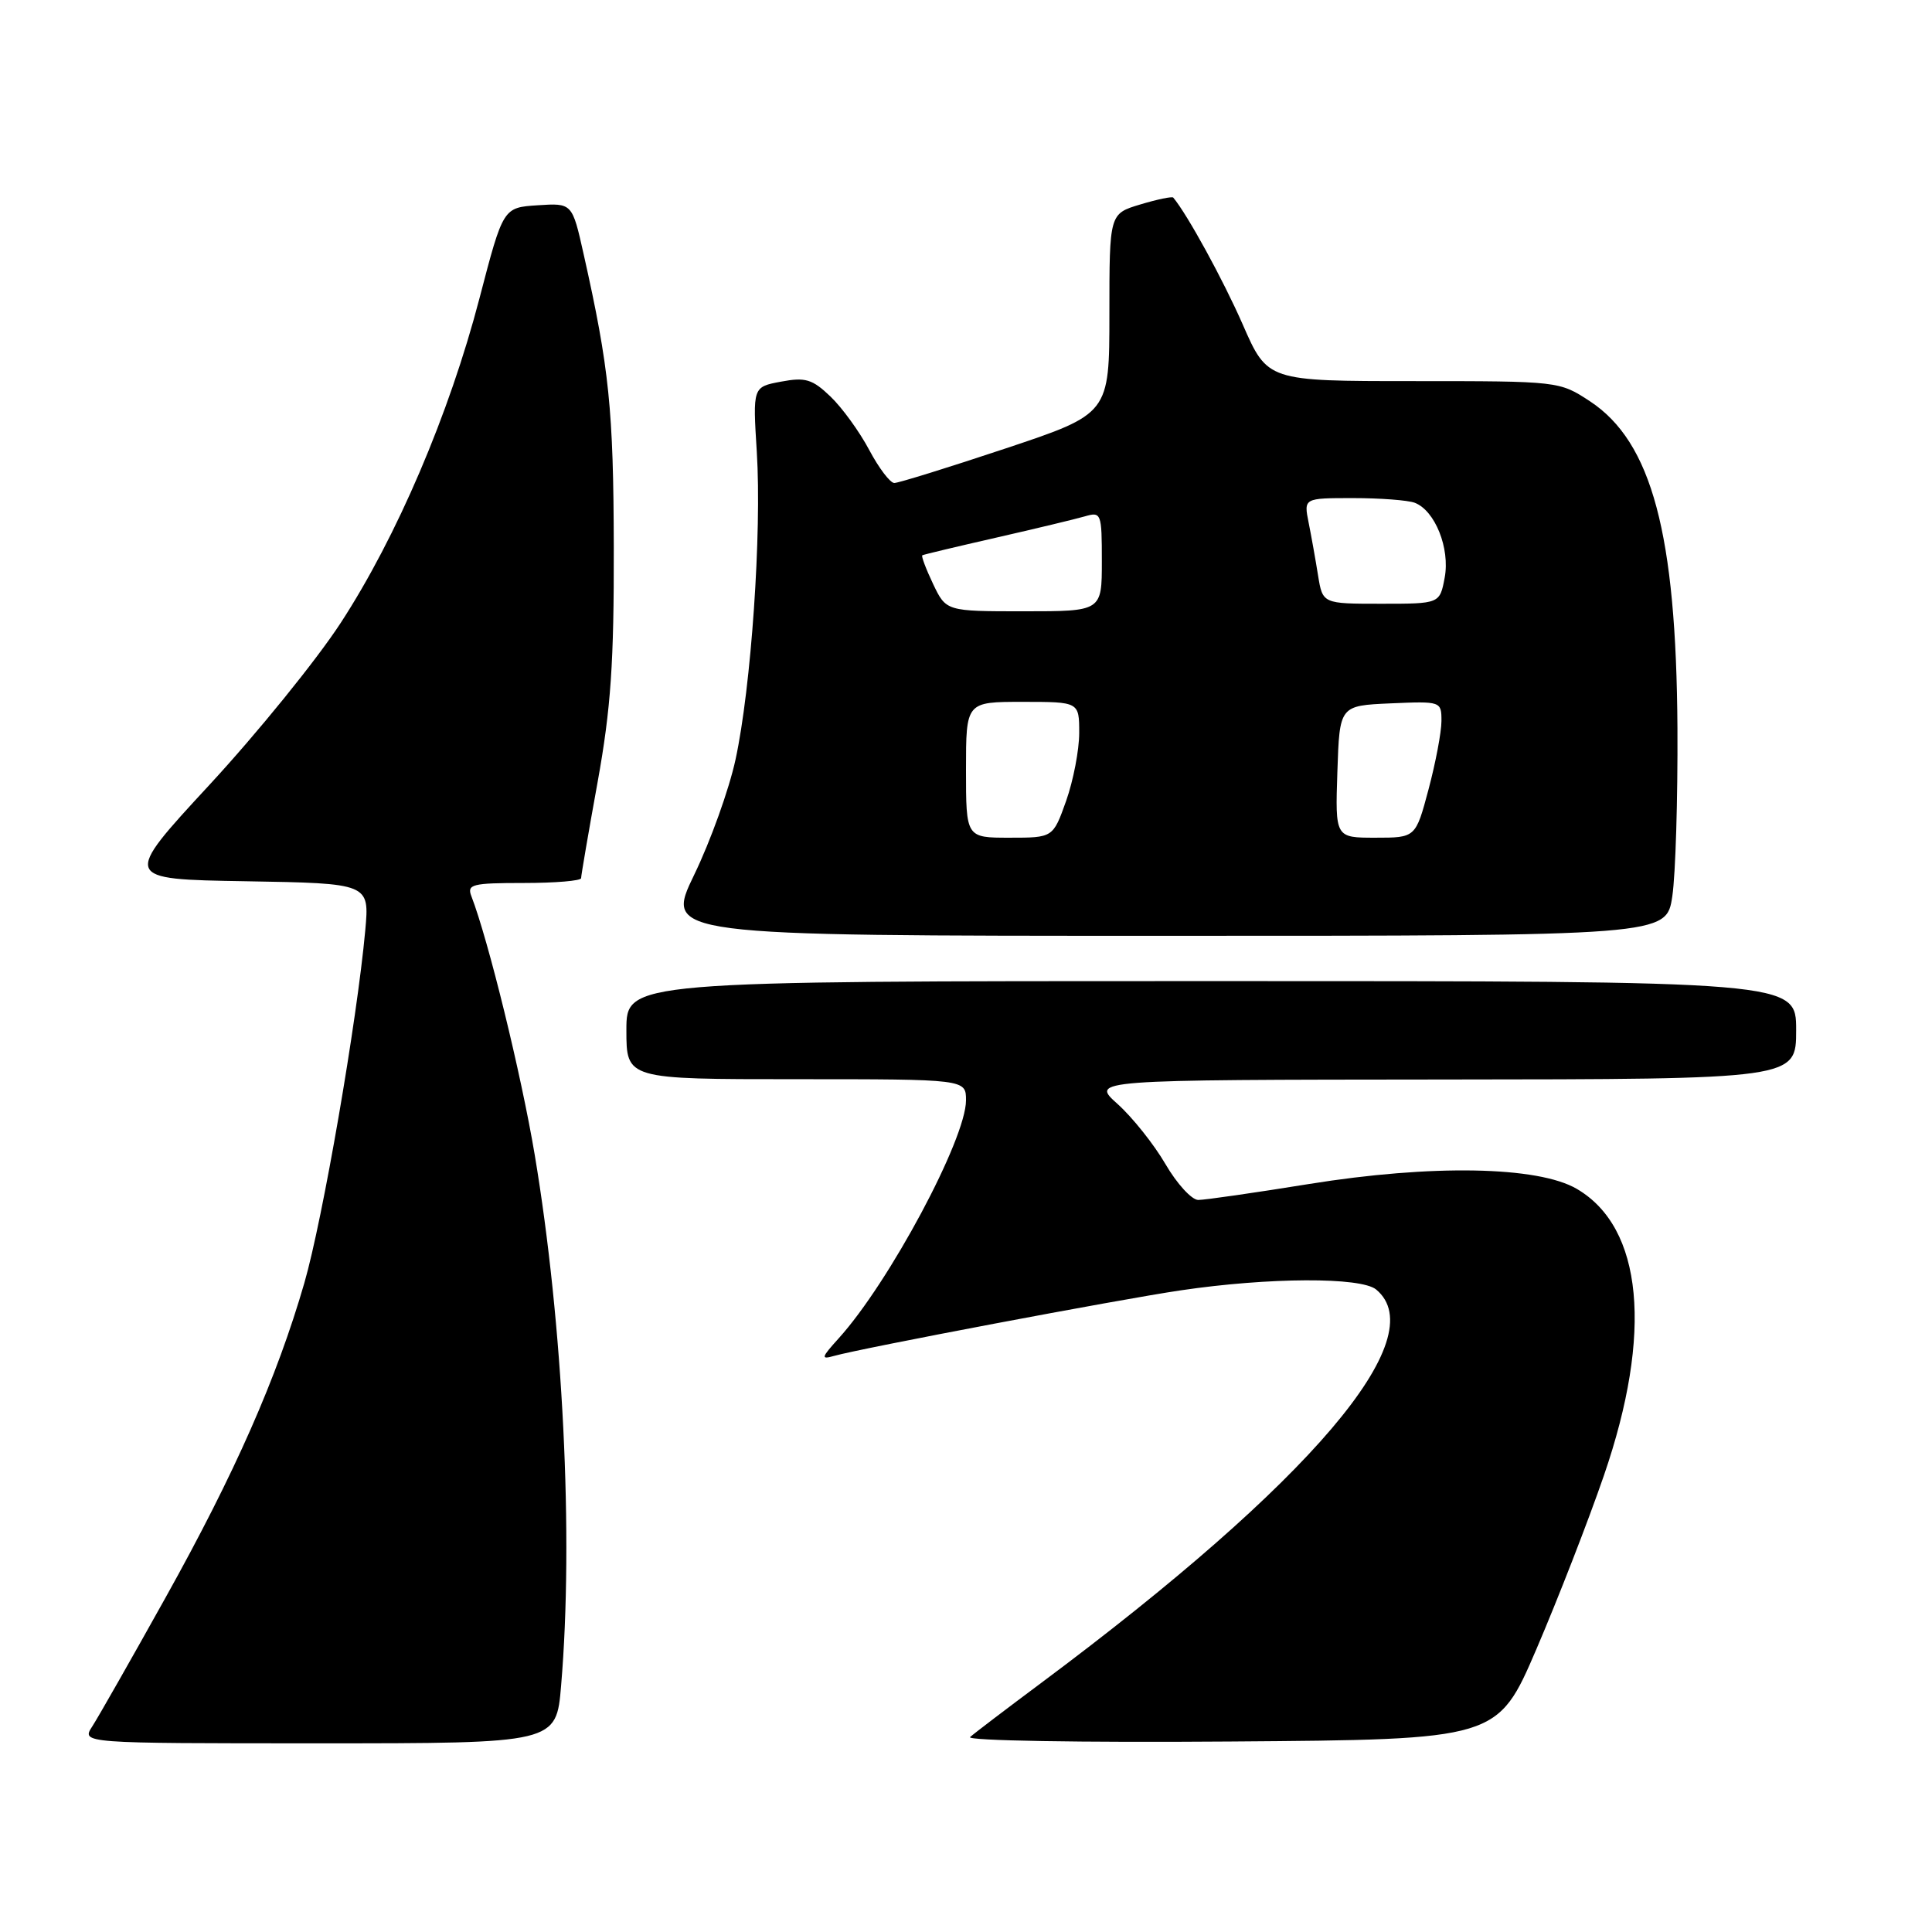 <?xml version="1.0" encoding="UTF-8" standalone="no"?>
<!DOCTYPE svg PUBLIC "-//W3C//DTD SVG 1.1//EN" "http://www.w3.org/Graphics/SVG/1.1/DTD/svg11.dtd" >
<svg xmlns="http://www.w3.org/2000/svg" xmlns:xlink="http://www.w3.org/1999/xlink" version="1.1" viewBox="0 0 256 256">
 <g >
 <path fill="currentColor"
d=" M 74.35 223.35 C 76.02 203.65 74.61 175.45 70.85 153.00 C 69.05 142.29 64.71 124.58 62.46 118.75 C 61.85 117.18 62.56 117.00 69.39 117.00 C 73.58 117.00 77.00 116.71 77.00 116.36 C 77.00 116.01 77.98 110.27 79.19 103.61 C 80.95 93.85 81.36 87.81 81.33 72.50 C 81.29 54.29 80.73 48.80 77.34 33.70 C 75.82 26.90 75.82 26.90 71.24 27.20 C 66.67 27.50 66.67 27.50 63.54 39.50 C 59.54 54.84 52.58 71.13 45.15 82.53 C 41.94 87.46 34.11 97.12 27.75 104.00 C 16.20 116.50 16.20 116.50 32.58 116.77 C 48.96 117.05 48.96 117.05 48.40 123.27 C 47.30 135.32 42.76 161.59 40.33 169.99 C 36.67 182.63 31.12 195.22 21.92 211.72 C 17.39 219.85 13.03 227.51 12.23 228.75 C 10.77 231.00 10.77 231.00 42.24 231.00 C 73.71 231.00 73.71 231.00 74.35 223.35 Z  M 203.59 218.50 C 206.42 211.90 210.45 201.55 212.53 195.50 C 219.03 176.62 217.70 162.65 208.93 157.53 C 203.78 154.52 189.69 154.27 173.43 156.89 C 166.25 158.05 159.66 159.00 158.78 159.00 C 157.91 159.00 155.95 156.86 154.43 154.25 C 152.91 151.64 150.06 148.06 148.09 146.29 C 144.50 143.08 144.50 143.08 191.25 143.04 C 238.00 143.00 238.00 143.00 238.00 136.50 C 238.00 130.00 238.00 130.00 160.50 130.00 C 83.00 130.00 83.00 130.00 83.00 136.50 C 83.00 143.00 83.00 143.00 105.50 143.00 C 128.00 143.00 128.00 143.00 128.00 145.80 C 128.00 150.93 117.80 169.99 111.10 177.37 C 108.82 179.89 108.74 180.17 110.50 179.67 C 114.09 178.65 148.30 172.18 156.44 170.98 C 168.12 169.25 180.34 169.20 182.35 170.87 C 189.99 177.22 173.68 196.37 138.00 222.97 C 133.32 226.46 129.07 229.69 128.54 230.17 C 128.00 230.65 143.19 230.91 163.00 230.76 C 198.43 230.50 198.43 230.50 203.59 218.50 Z  M 221.59 118.75 C 222.02 115.86 222.32 105.85 222.27 96.50 C 222.12 70.72 218.87 58.58 210.69 53.18 C 206.62 50.51 206.58 50.50 187.28 50.50 C 167.95 50.50 167.95 50.50 164.67 43.00 C 162.07 37.07 157.33 28.41 155.46 26.18 C 155.32 26.01 153.35 26.41 151.10 27.09 C 147.00 28.32 147.00 28.32 147.00 41.58 C 147.00 54.83 147.00 54.83 133.25 59.42 C 125.69 61.94 119.05 64.00 118.50 64.00 C 117.95 64.00 116.45 62.02 115.17 59.61 C 113.89 57.20 111.58 54.01 110.04 52.54 C 107.64 50.24 106.72 49.96 103.49 50.57 C 99.74 51.27 99.74 51.27 100.28 59.89 C 100.95 70.56 99.53 91.12 97.46 100.65 C 96.61 104.58 94.15 111.44 91.99 115.90 C 88.07 124.00 88.07 124.00 154.44 124.00 C 220.81 124.00 220.81 124.00 221.59 118.75 Z  M 128.00 102.00 C 128.00 93.00 128.00 93.00 135.50 93.00 C 143.00 93.00 143.00 93.00 143.00 97.12 C 143.00 99.38 142.22 103.43 141.27 106.12 C 139.53 111.00 139.53 111.00 133.77 111.00 C 128.00 111.00 128.00 111.00 128.00 102.00 Z  M 177.21 102.25 C 177.50 93.50 177.50 93.50 184.25 93.20 C 190.95 92.91 191.00 92.93 191.00 95.54 C 191.00 96.99 190.23 101.06 189.29 104.59 C 187.58 111.00 187.58 111.00 182.25 111.00 C 176.92 111.00 176.92 111.00 177.21 102.25 Z  M 123.64 77.38 C 122.69 75.38 122.05 73.67 122.21 73.58 C 122.37 73.48 126.78 72.43 132.00 71.24 C 137.22 70.05 142.51 68.78 143.75 68.42 C 145.92 67.79 146.00 67.99 146.00 74.38 C 146.00 81.00 146.00 81.00 135.69 81.00 C 125.37 81.00 125.37 81.00 123.64 77.38 Z  M 174.65 76.25 C 174.32 74.19 173.76 71.04 173.40 69.25 C 172.75 66.00 172.75 66.00 179.29 66.00 C 182.89 66.00 186.56 66.28 187.46 66.62 C 190.15 67.65 192.15 72.66 191.43 76.53 C 190.78 80.00 190.78 80.00 183.02 80.00 C 175.26 80.00 175.26 80.00 174.65 76.25 Z "/>
</g>
</svg>
